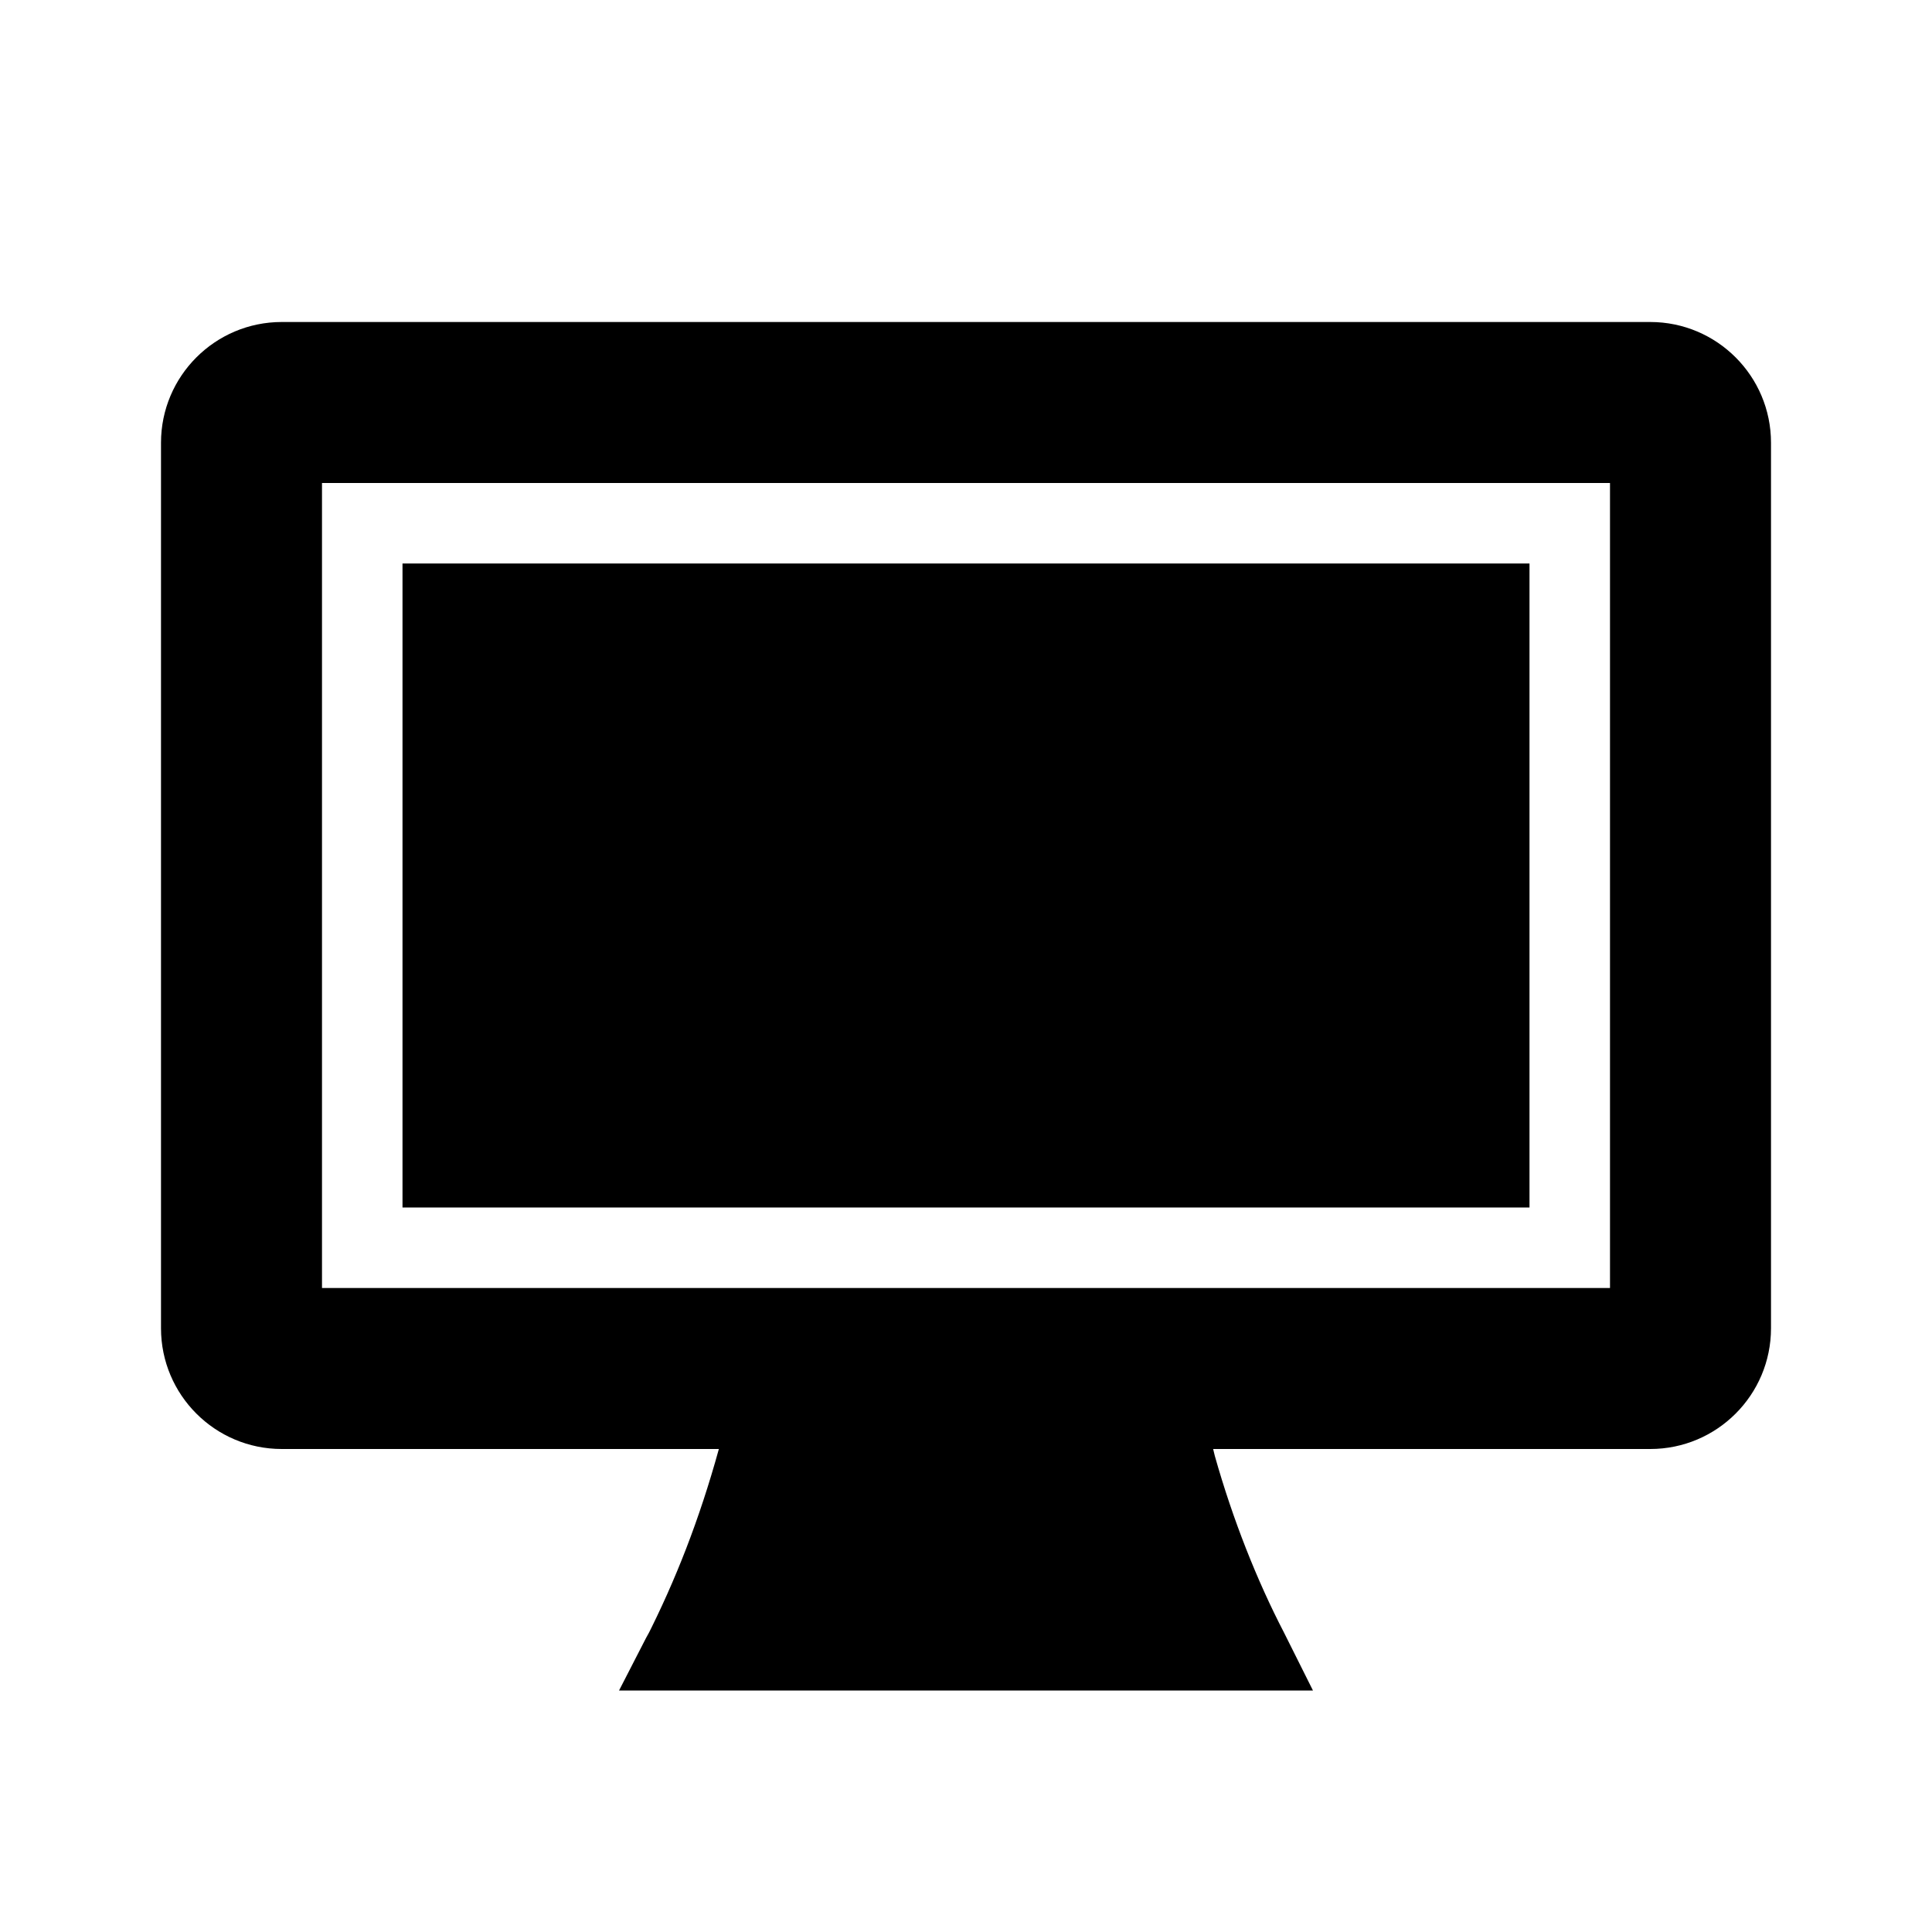 <!-- Generated by IcoMoon.io -->
<svg version="1.1" xmlns="http://www.w3.org/2000/svg" width="24" height="24" viewBox="0 0 24 24">
<title>display-monitor-bold</title>
<path d="M5 7h14v8h-14v-8z"></path>
<path d="M20.5 4h-17c-0.828 0-1.5 0.672-1.5 1.5v0 11c0 0.828 0.672 1.5 1.5 1.5v0h5.43c-0.242 0.877-0.539 1.634-0.903 2.351l0.033-0.071-0.37 0.72h8.62l-0.36-0.72c-0.336-0.647-0.636-1.404-0.859-2.194l-0.021-0.086h5.43c0.828 0 1.5-0.672 1.5-1.5v0-11c0-0.828-0.672-1.5-1.5-1.5v0zM20 16h-16v-10h16z"></path>
</svg>
